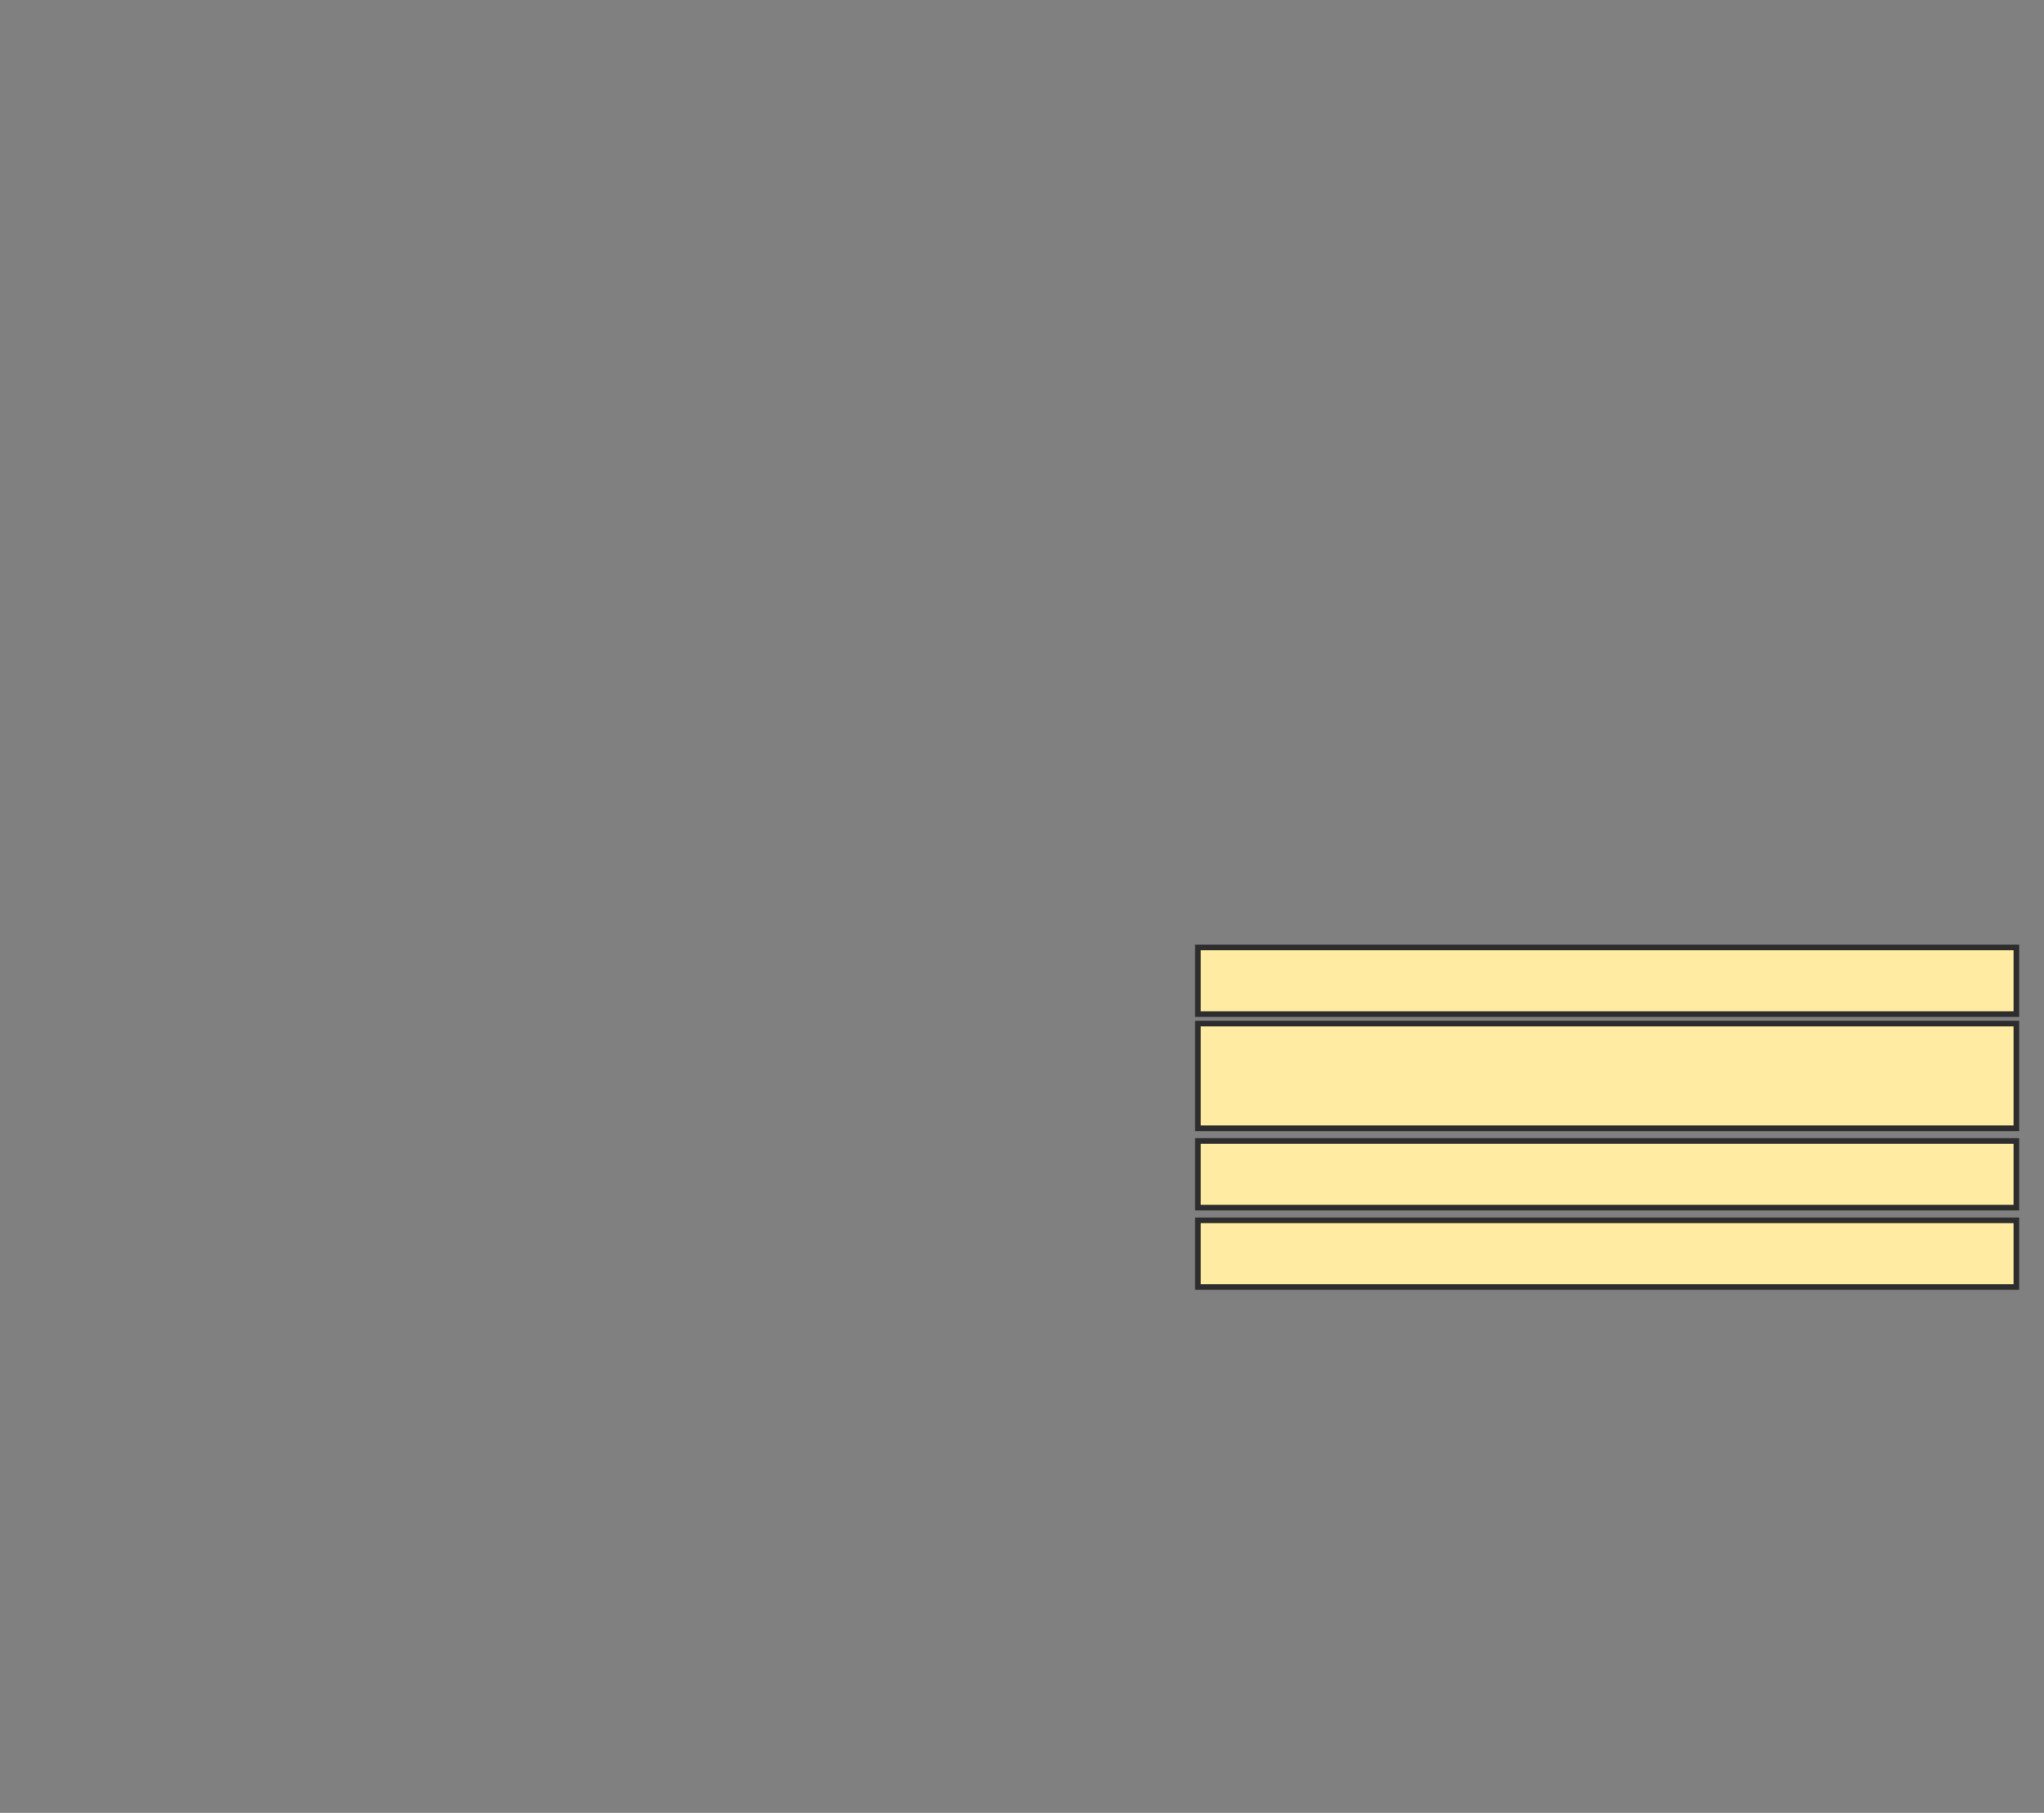 <svg height="321" width="362" xmlns="http://www.w3.org/2000/svg">
 <rect width="100%" height="100%" fill="#808080" stroke="none"/>
 <!-- Created with Image Occlusion Enhanced -->
 <g>
  <title>Labels</title>
 </g>
 <g>
  <title>Masks</title>
  
  <rect fill="#FFEBA2" height="11.798" id="927fd5d89e9b416184cc846370ca9838-ao-2" stroke="#2D2D2D" width="144.944" x="212.157" y="167.764"/>
  <rect fill="#FFEBA2" height="11.798" id="927fd5d89e9b416184cc846370ca9838-ao-3" stroke="#2D2D2D" width="144.944" x="212.157" y="202.034"/>
  <rect fill="#FFEBA2" height="11.798" id="927fd5d89e9b416184cc846370ca9838-ao-4" stroke="#2D2D2D" width="144.944" x="212.157" y="216.079"/>
  <rect fill="#FFEBA2" height="18.539" id="927fd5d89e9b416184cc846370ca9838-ao-5" stroke="#2D2D2D" width="144.944" x="212.157" y="181.247"/>
 </g>
</svg>